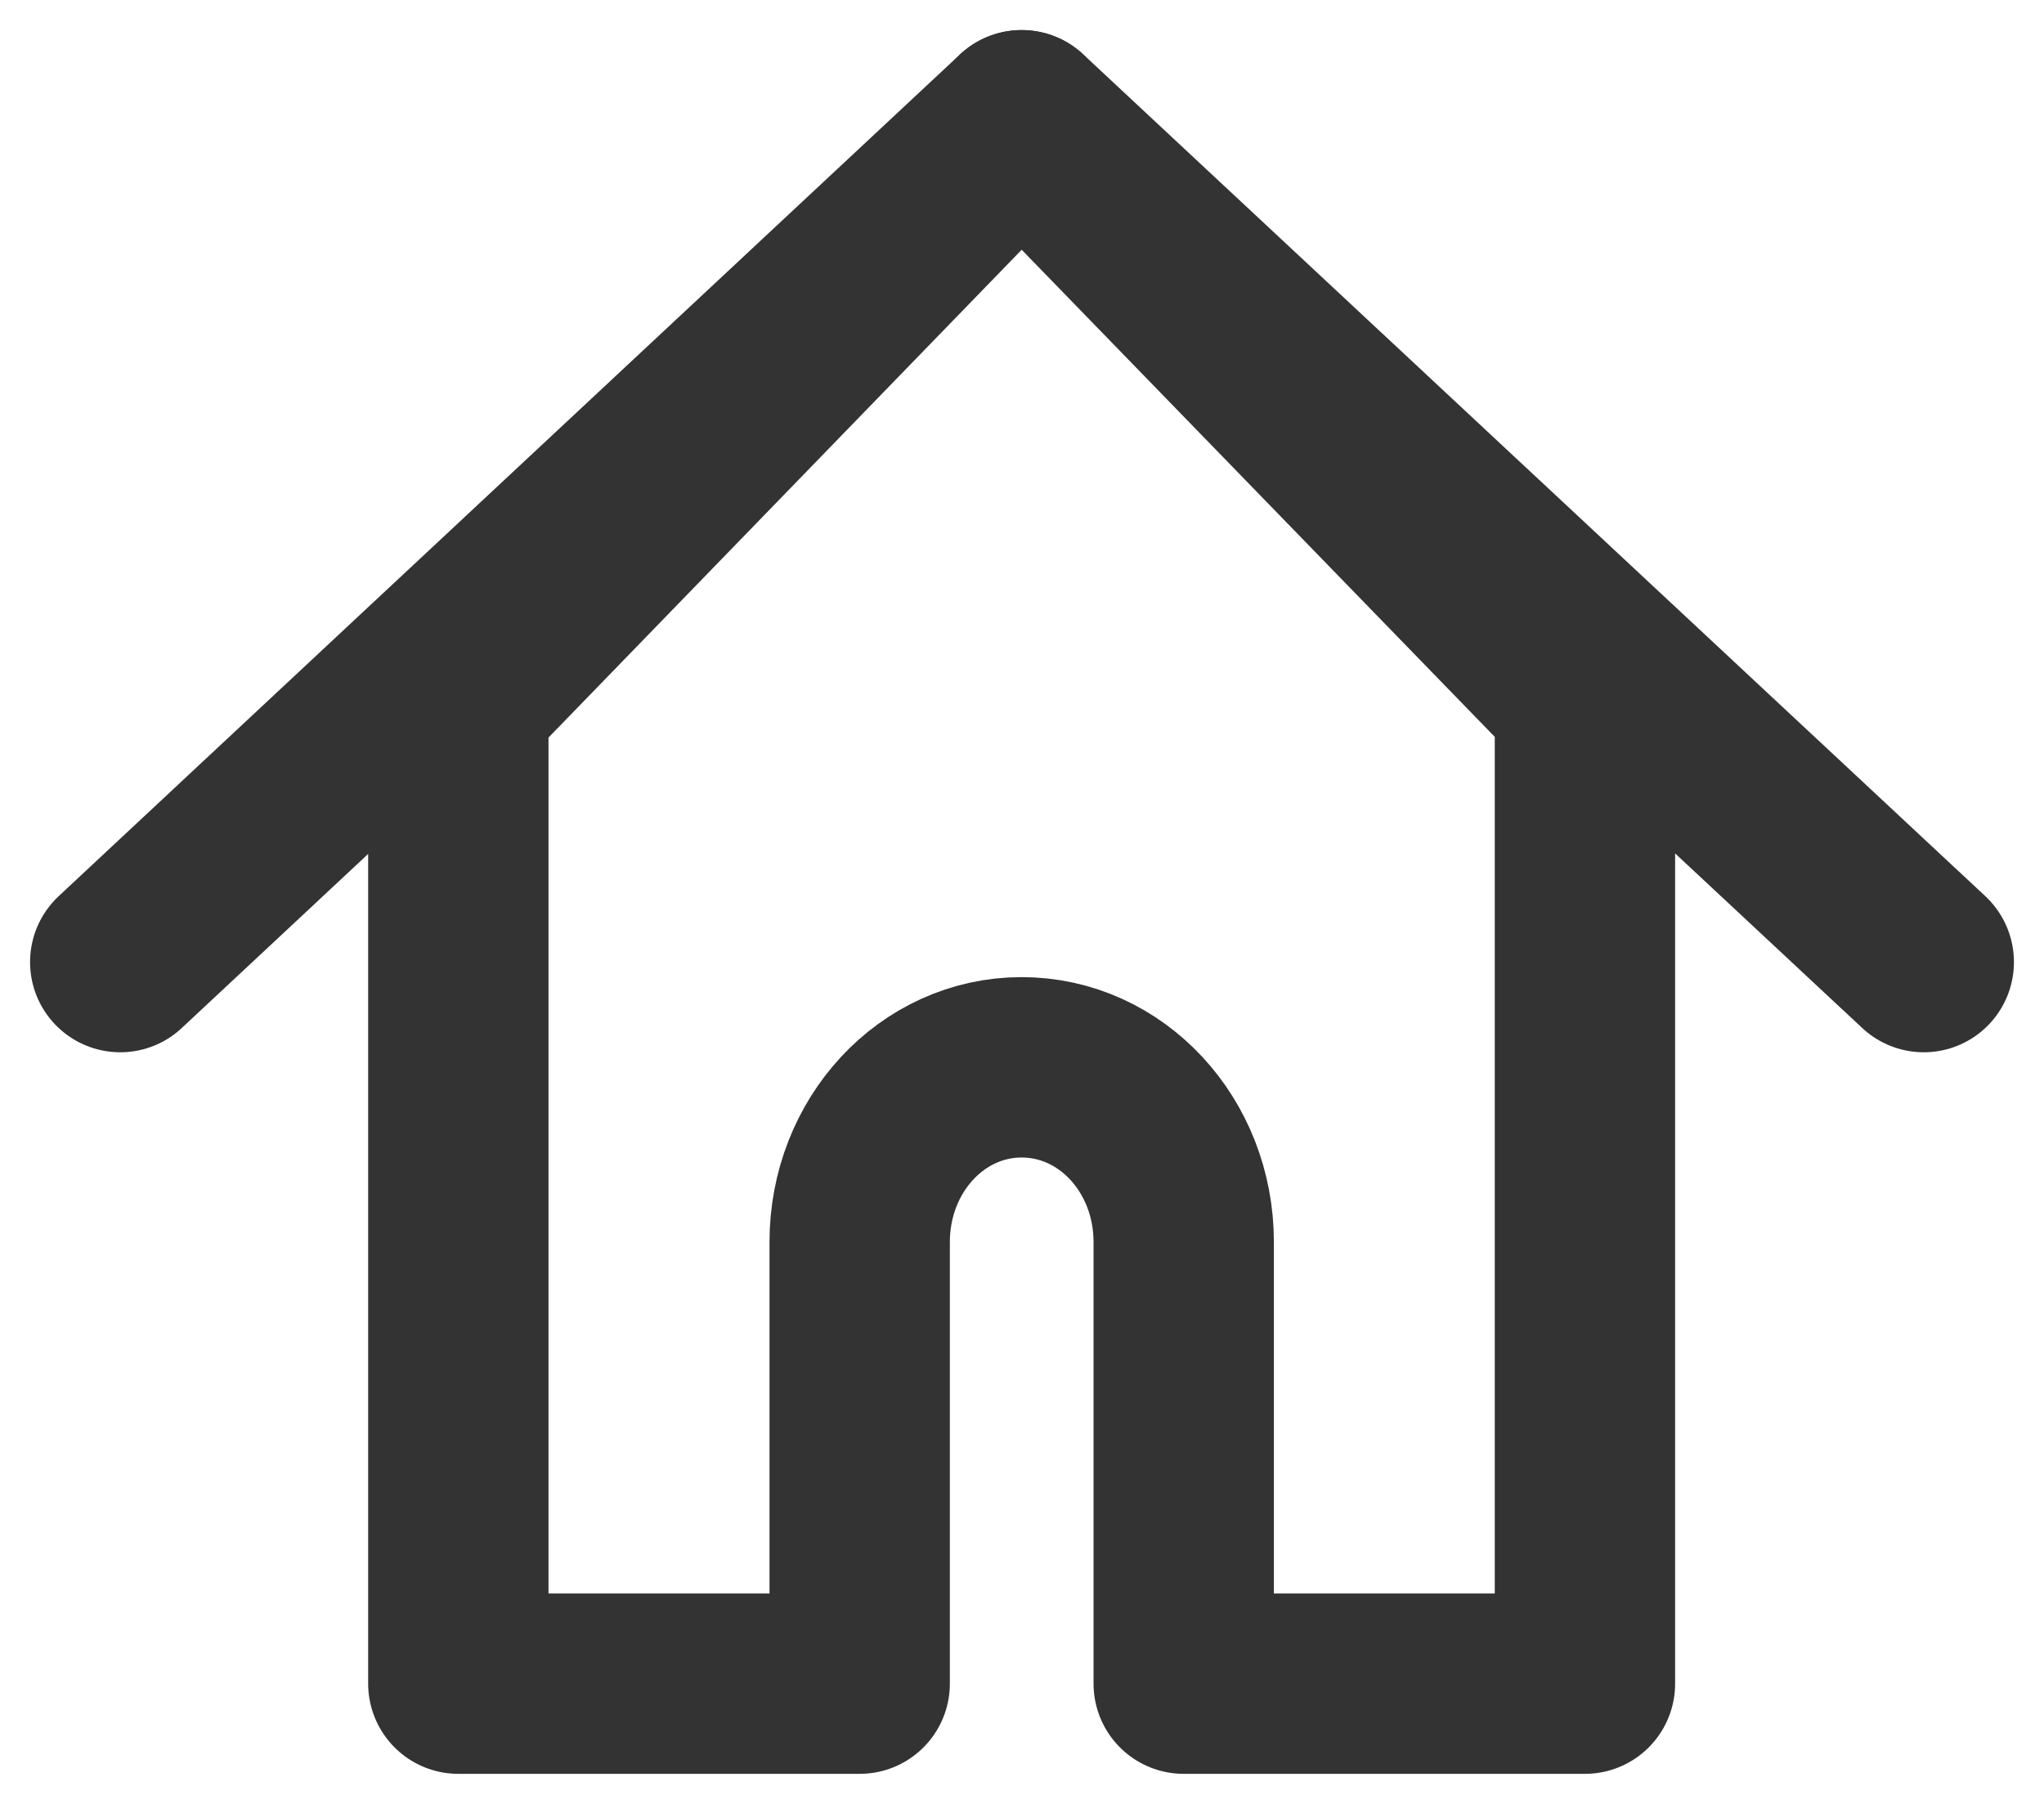 <svg width="17" height="15" viewBox="0 0 17 15" fill="none" xmlns="http://www.w3.org/2000/svg">
<path d="M13.188 5.829L8.497 1L3.812 5.829V14H7.15V10.328C7.15 9.523 7.751 8.875 8.497 8.875C9.244 8.875 9.845 9.523 9.845 10.328V14H13.182V5.829H13.188Z" stroke="#333333" stroke-width="1.5" stroke-linejoin="round"/>
<path d="M1 8L8.497 1L16 8" stroke="#333333" stroke-width="1.5" stroke-linecap="round" stroke-linejoin="round"/>
</svg>
